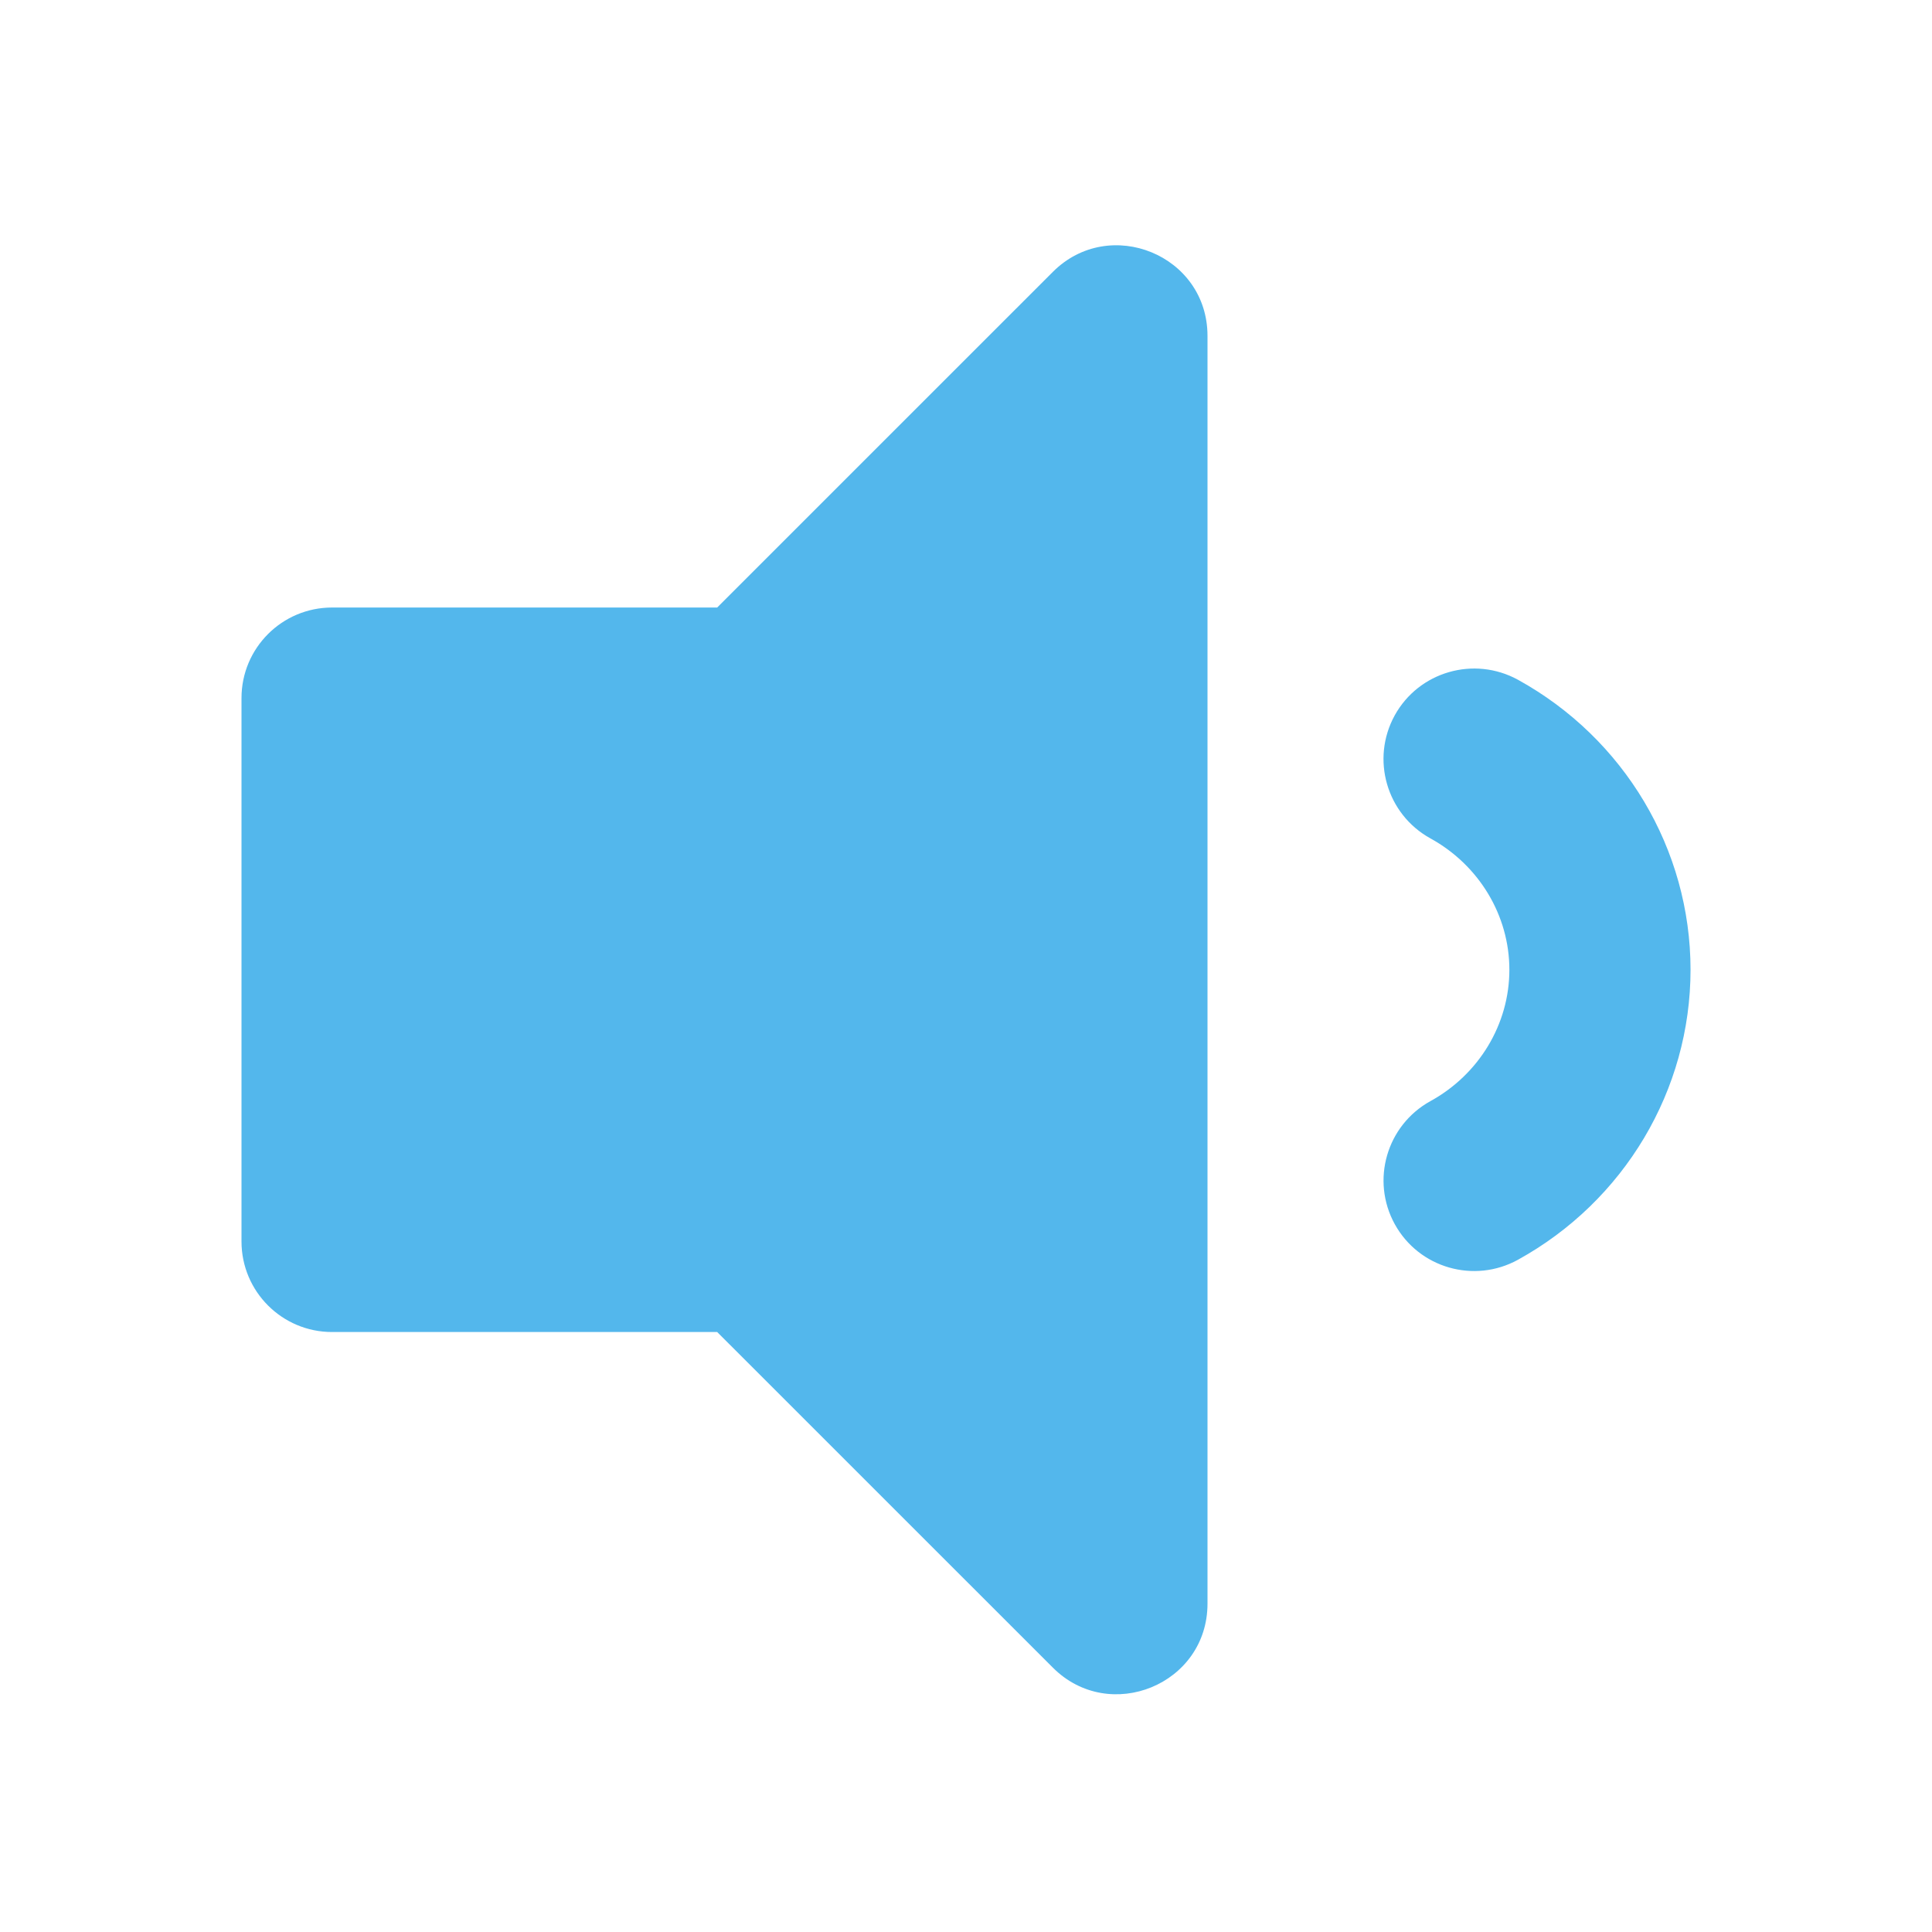 <svg xmlns:dc="http://purl.org/dc/elements/1.1/" xmlns:cc="http://creativecommons.org/ns#" xmlns:rdf="http://www.w3.org/1999/02/22-rdf-syntax-ns#" xmlns:svg="http://www.w3.org/2000/svg" xmlns="http://www.w3.org/2000/svg" xmlns:sodipodi="http://sodipodi.sourceforge.net/DTD/sodipodi-0.dtd" xmlns:inkscape="http://www.inkscape.org/namespaces/inkscape" aria-hidden="true" focusable="false" data-prefix="fas" data-icon="volume-down" role="img" viewBox="0 0 512 512" class="svg-inline--fa fa-volume-down fa-w-12 fa-9x" version="1.1" id="svg4" sodipodi:docname="alsamixergui.svg" width="512" height="512" inkscape:version="0.92.4 (5da689c313, 2019-01-14)">
  <defs id="defs8" color="#53b7ec" fill="#53b7ec"/>
  <sodipodi:namedview pagecolor="#ffffff" bordercolor="#666666" borderopacity="1" objecttolerance="10" gridtolerance="10" guidetolerance="10" inkscape:pageopacity="0" inkscape:pageshadow="2" inkscape:window-width="1920" inkscape:window-height="1051" id="namedview6" showgrid="false" inkscape:zoom="0.4609375" inkscape:cx="192" inkscape:cy="256" inkscape:window-x="0" inkscape:window-y="0" inkscape:window-maximized="1" inkscape:current-layer="svg4" color="#53b7ec" fill="#53b7ec"/>
  <path d="M 279.03,72.04 190.06,161 H 88 c -13.26,0 -24,10.74 -24,24 v 144 c 0,13.25 10.74,24 24,24 h 102.06 l 88.97,88.95 C 294.06,456.98 320,446.42 320,424.98 V 89.02 C 320,67.55 294.04,57.04 279.03,72.04 Z m 123.2,108.08 c -11.58,-6.33 -26.19,-2.16 -32.61,9.45 -6.39,11.61 -2.16,26.2 9.45,32.61 12.91,7.1 20.93,20.44 20.93,34.82 0,14.38 -8.02,27.72 -20.92,34.81 -11.61,6.41 -15.84,21 -9.45,32.61 6.43,11.66 21.05,15.8 32.61,9.45 28.23,-15.55 45.77,-45 45.77,-76.88 0,-31.88 -17.54,-61.32 -45.78,-76.87 z" class="" id="path2" color="#53b7ec" fill="#53b7ec" inkscape:connector-curvature="0"/>
</svg>